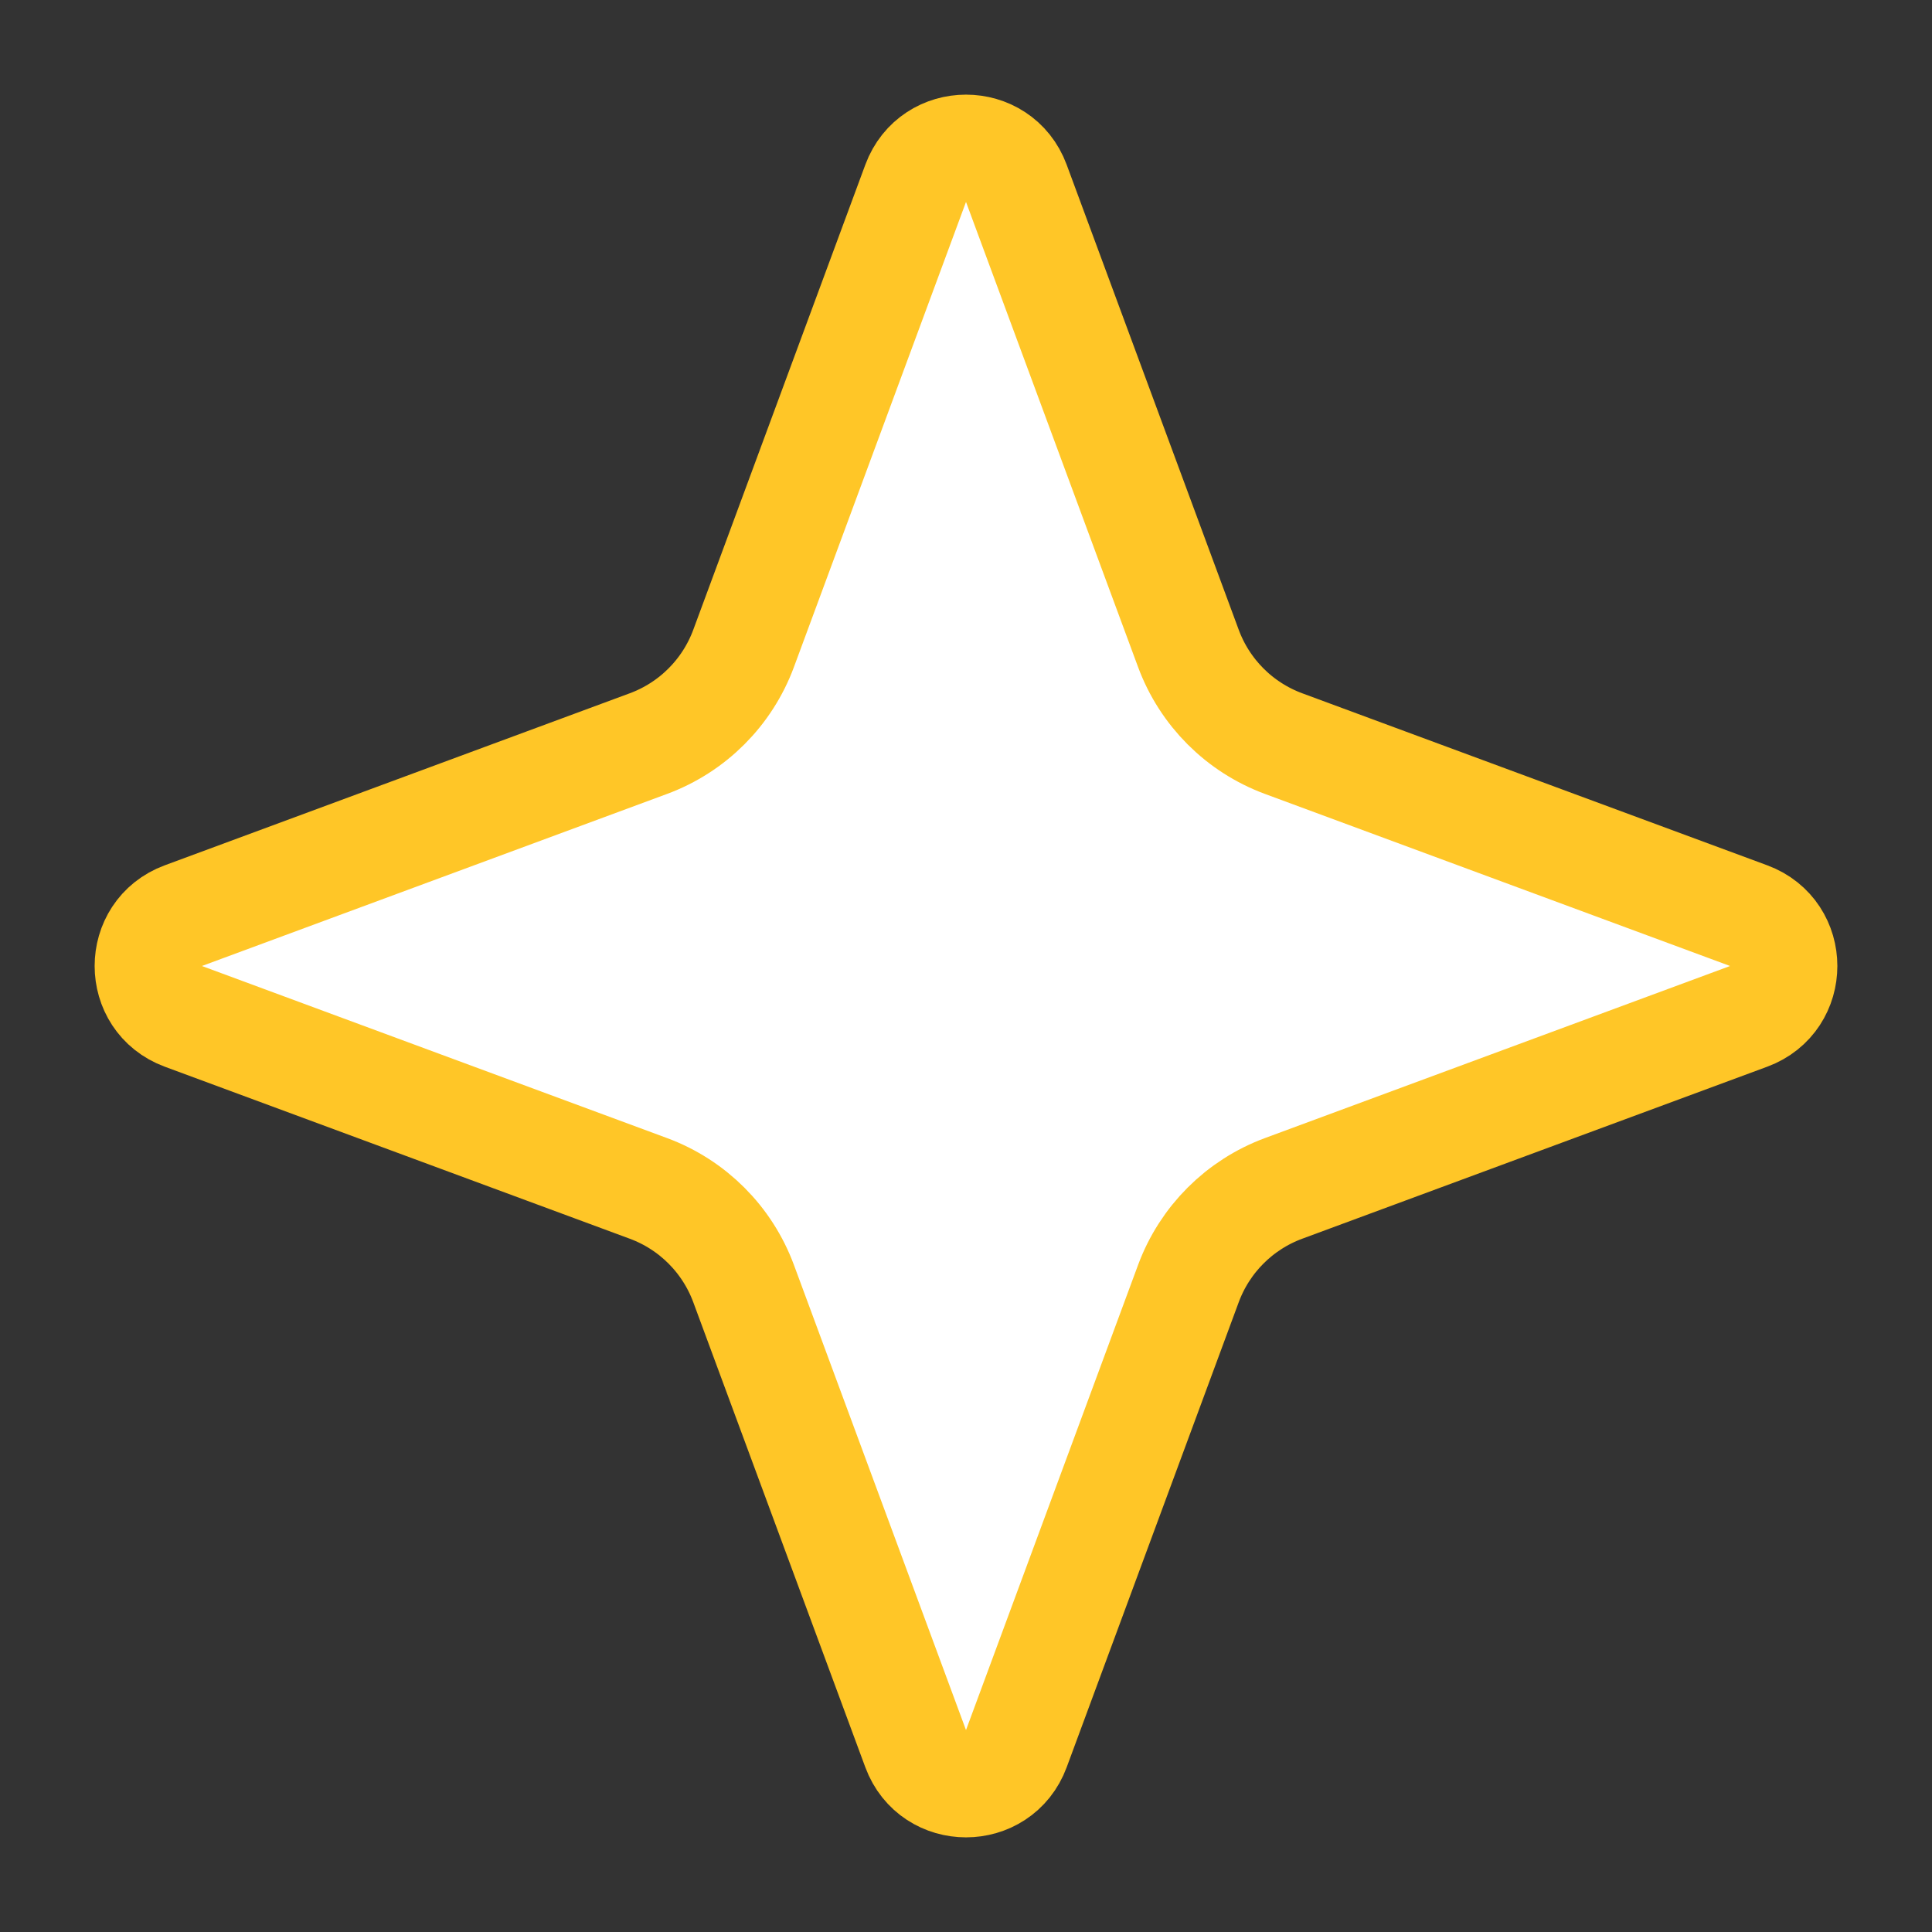 <svg preserveAspectRatio="none" width="100%" height="100%" overflow="visible" style="display: block;" viewBox="0 0 18 18" fill="none" xmlns="http://www.w3.org/2000/svg">
<rect x="0" y="0" width="18" height="18" fill="#333333" stroke="none"/>
<path id="Star 2" d="M8.531 1.708C8.692 1.273 9.308 1.273 9.469 1.708L11.072 6.041C11.224 6.452 11.548 6.776 11.959 6.928L16.292 8.531C16.727 8.692 16.727 9.308 16.292 9.469L11.959 11.072C11.548 11.224 11.224 11.548 11.072 11.959L9.469 16.292C9.308 16.727 8.692 16.727 8.531 16.292L6.928 11.959C6.776 11.548 6.452 11.224 6.041 11.072L1.708 9.469C1.273 9.308 1.273 8.692 1.708 8.531L6.041 6.928C6.452 6.776 6.776 6.452 6.928 6.041L8.531 1.708Z" fill="white" stroke="#FFC627"/>
</svg>
